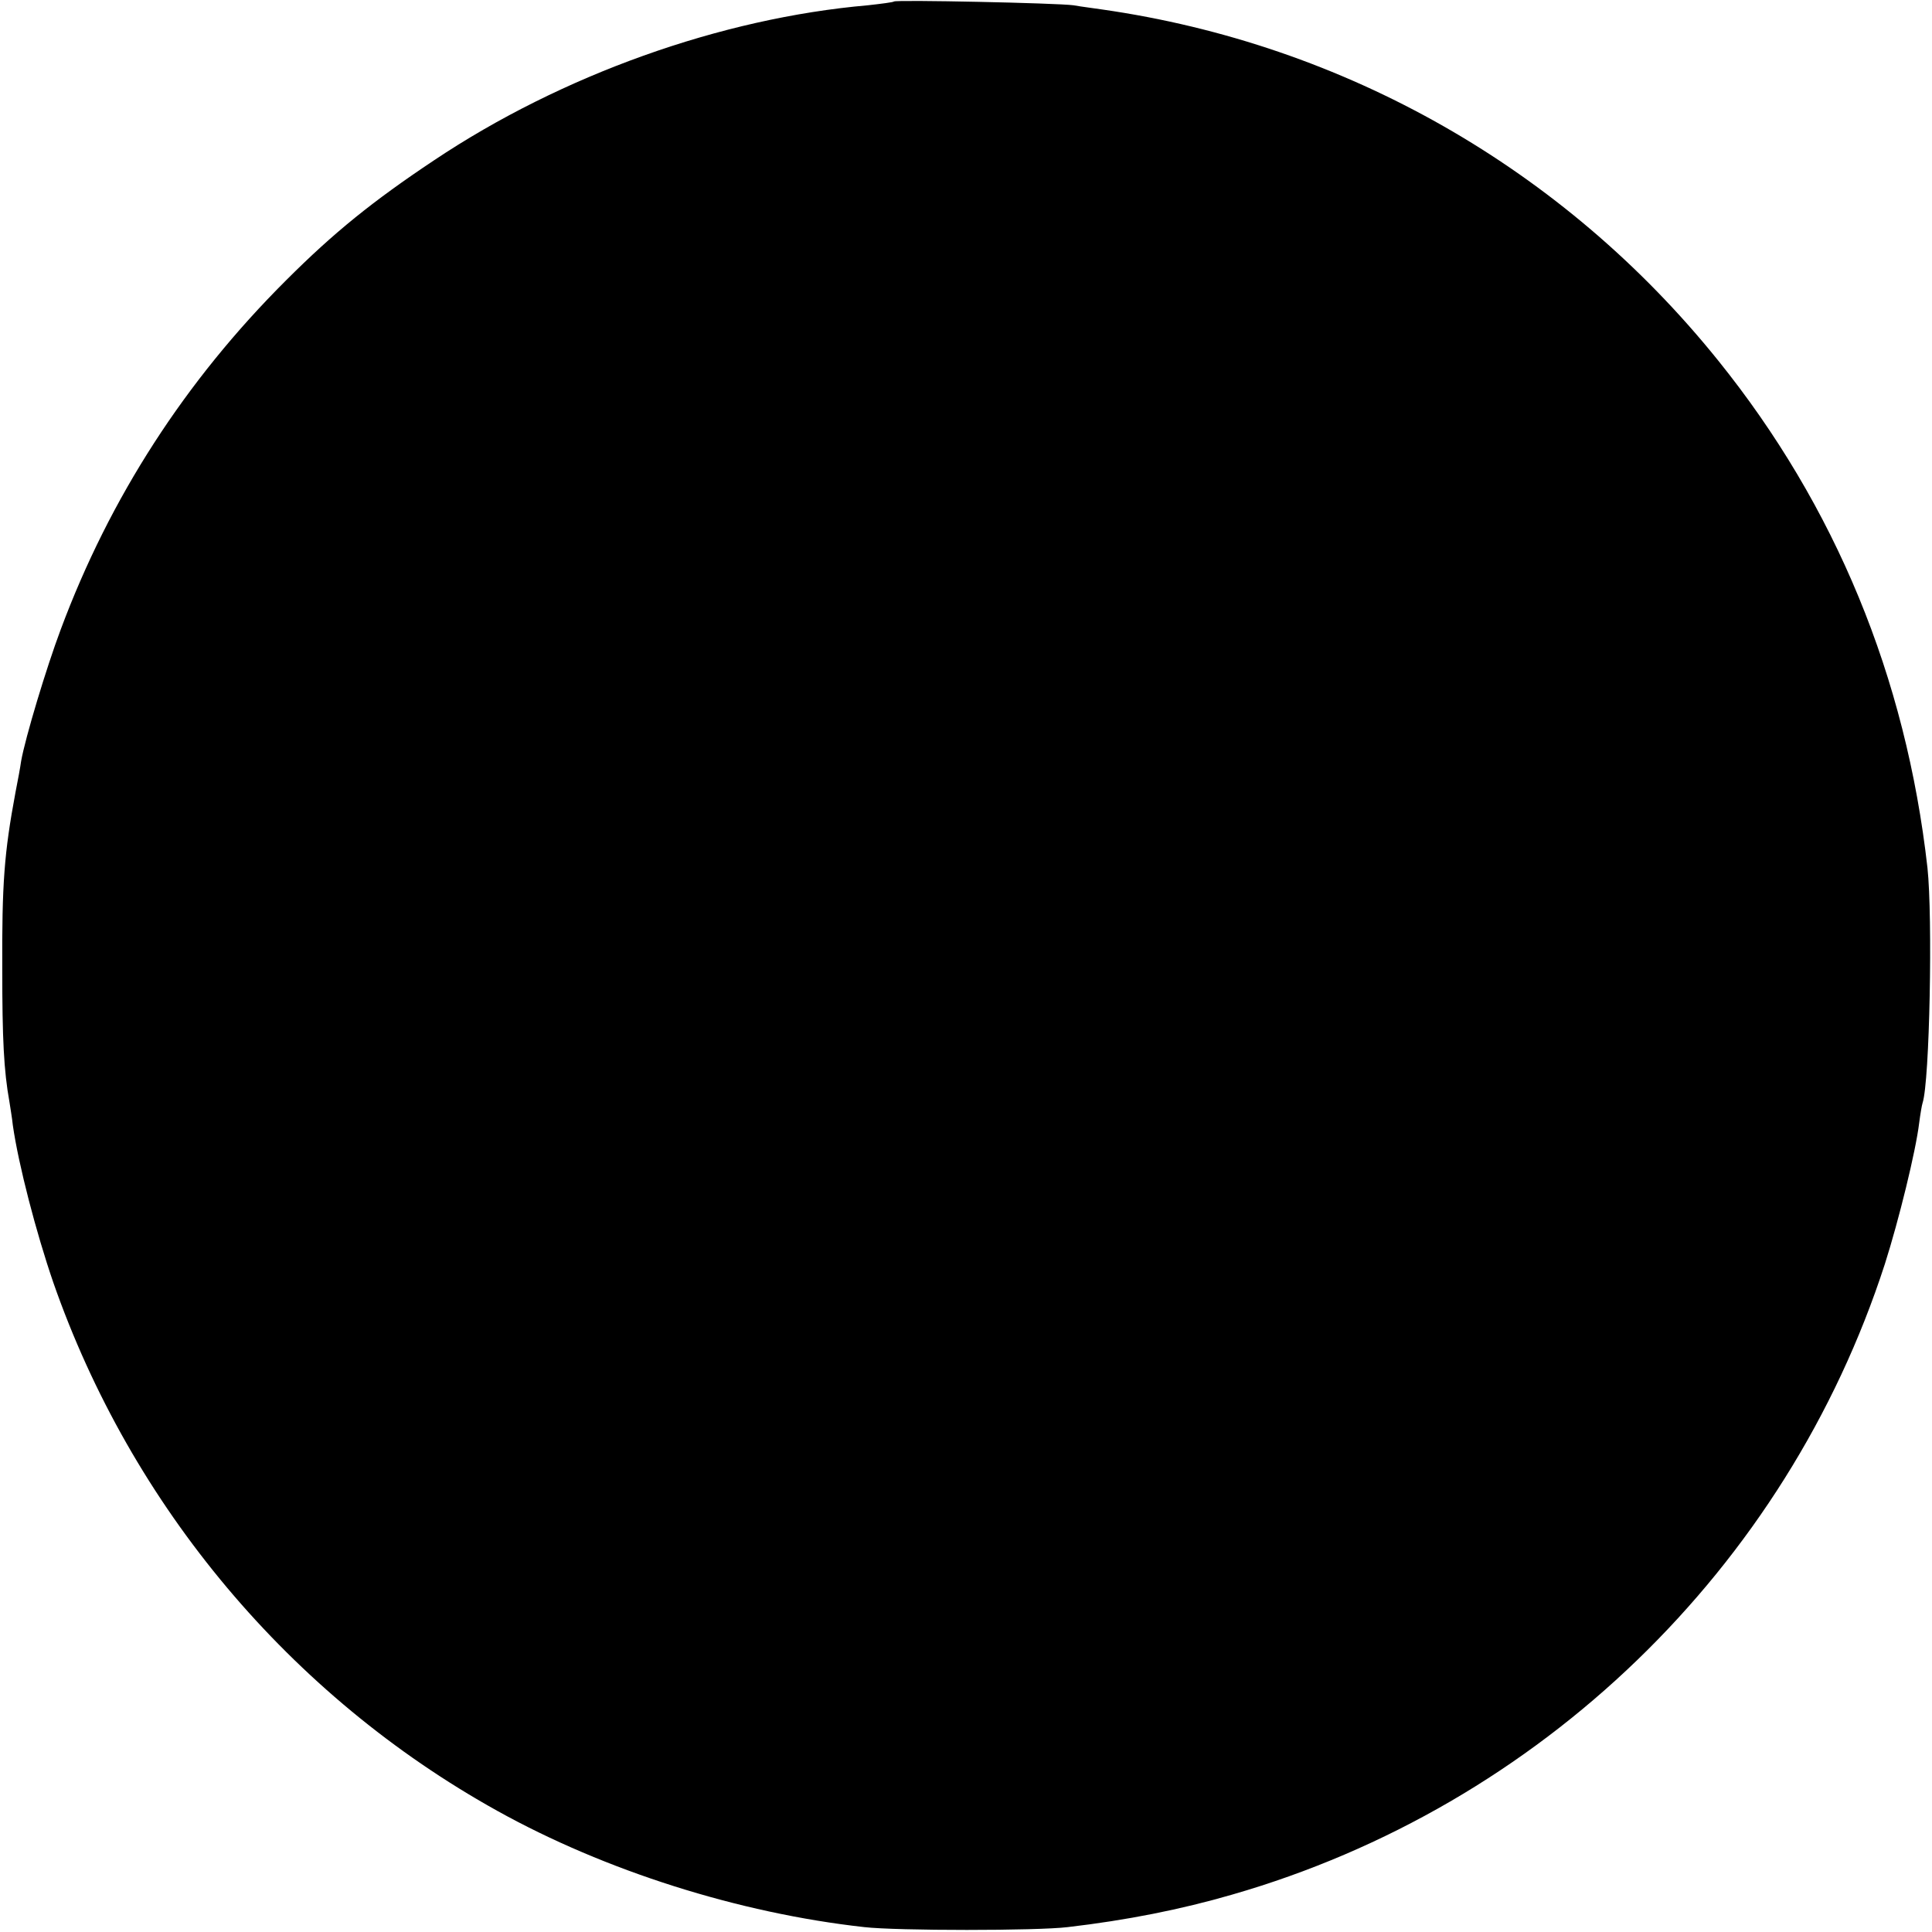 <?xml version="1.0" standalone="no"?>
<!DOCTYPE svg PUBLIC "-//W3C//DTD SVG 20010904//EN"
 "http://www.w3.org/TR/2001/REC-SVG-20010904/DTD/svg10.dtd">
<svg version="1.0" xmlns="http://www.w3.org/2000/svg"
 width="512pt" height="512pt" viewBox="0 0 512 512"
 preserveAspectRatio="xMidYMid meet">
<g transform="translate(0,512) scale(0.1,-0.1)"
fill="#000000" stroke="none">
<path d="M2369 5116 c-2 -2 -33 -6 -69 -10 -390 -34 -812 -185 -1150 -411
-162 -108 -265 -191 -392 -318 -267 -266 -467 -576 -597 -925 -38 -101 -94
-287 -105 -349 -2 -15 -9 -53 -15 -83 -30 -161 -36 -242 -35 -470 0 -182 4
-267 19 -350 2 -14 7 -42 9 -62 15 -105 62 -285 107 -416 207 -594 628 -1096
1177 -1401 286 -159 640 -271 972 -308 87 -10 459 -10 540 0 155 18 301 47
435 86 817 235 1469 865 1730 1671 37 116 82 299 91 374 3 23 7 47 9 53 19 57
27 493 13 623 -57 506 -244 959 -555 1345 -409 508 -989 838 -1633 930 -19 3
-53 7 -75 11 -44 6 -471 15 -476 10z"/>
</g>
</svg>
